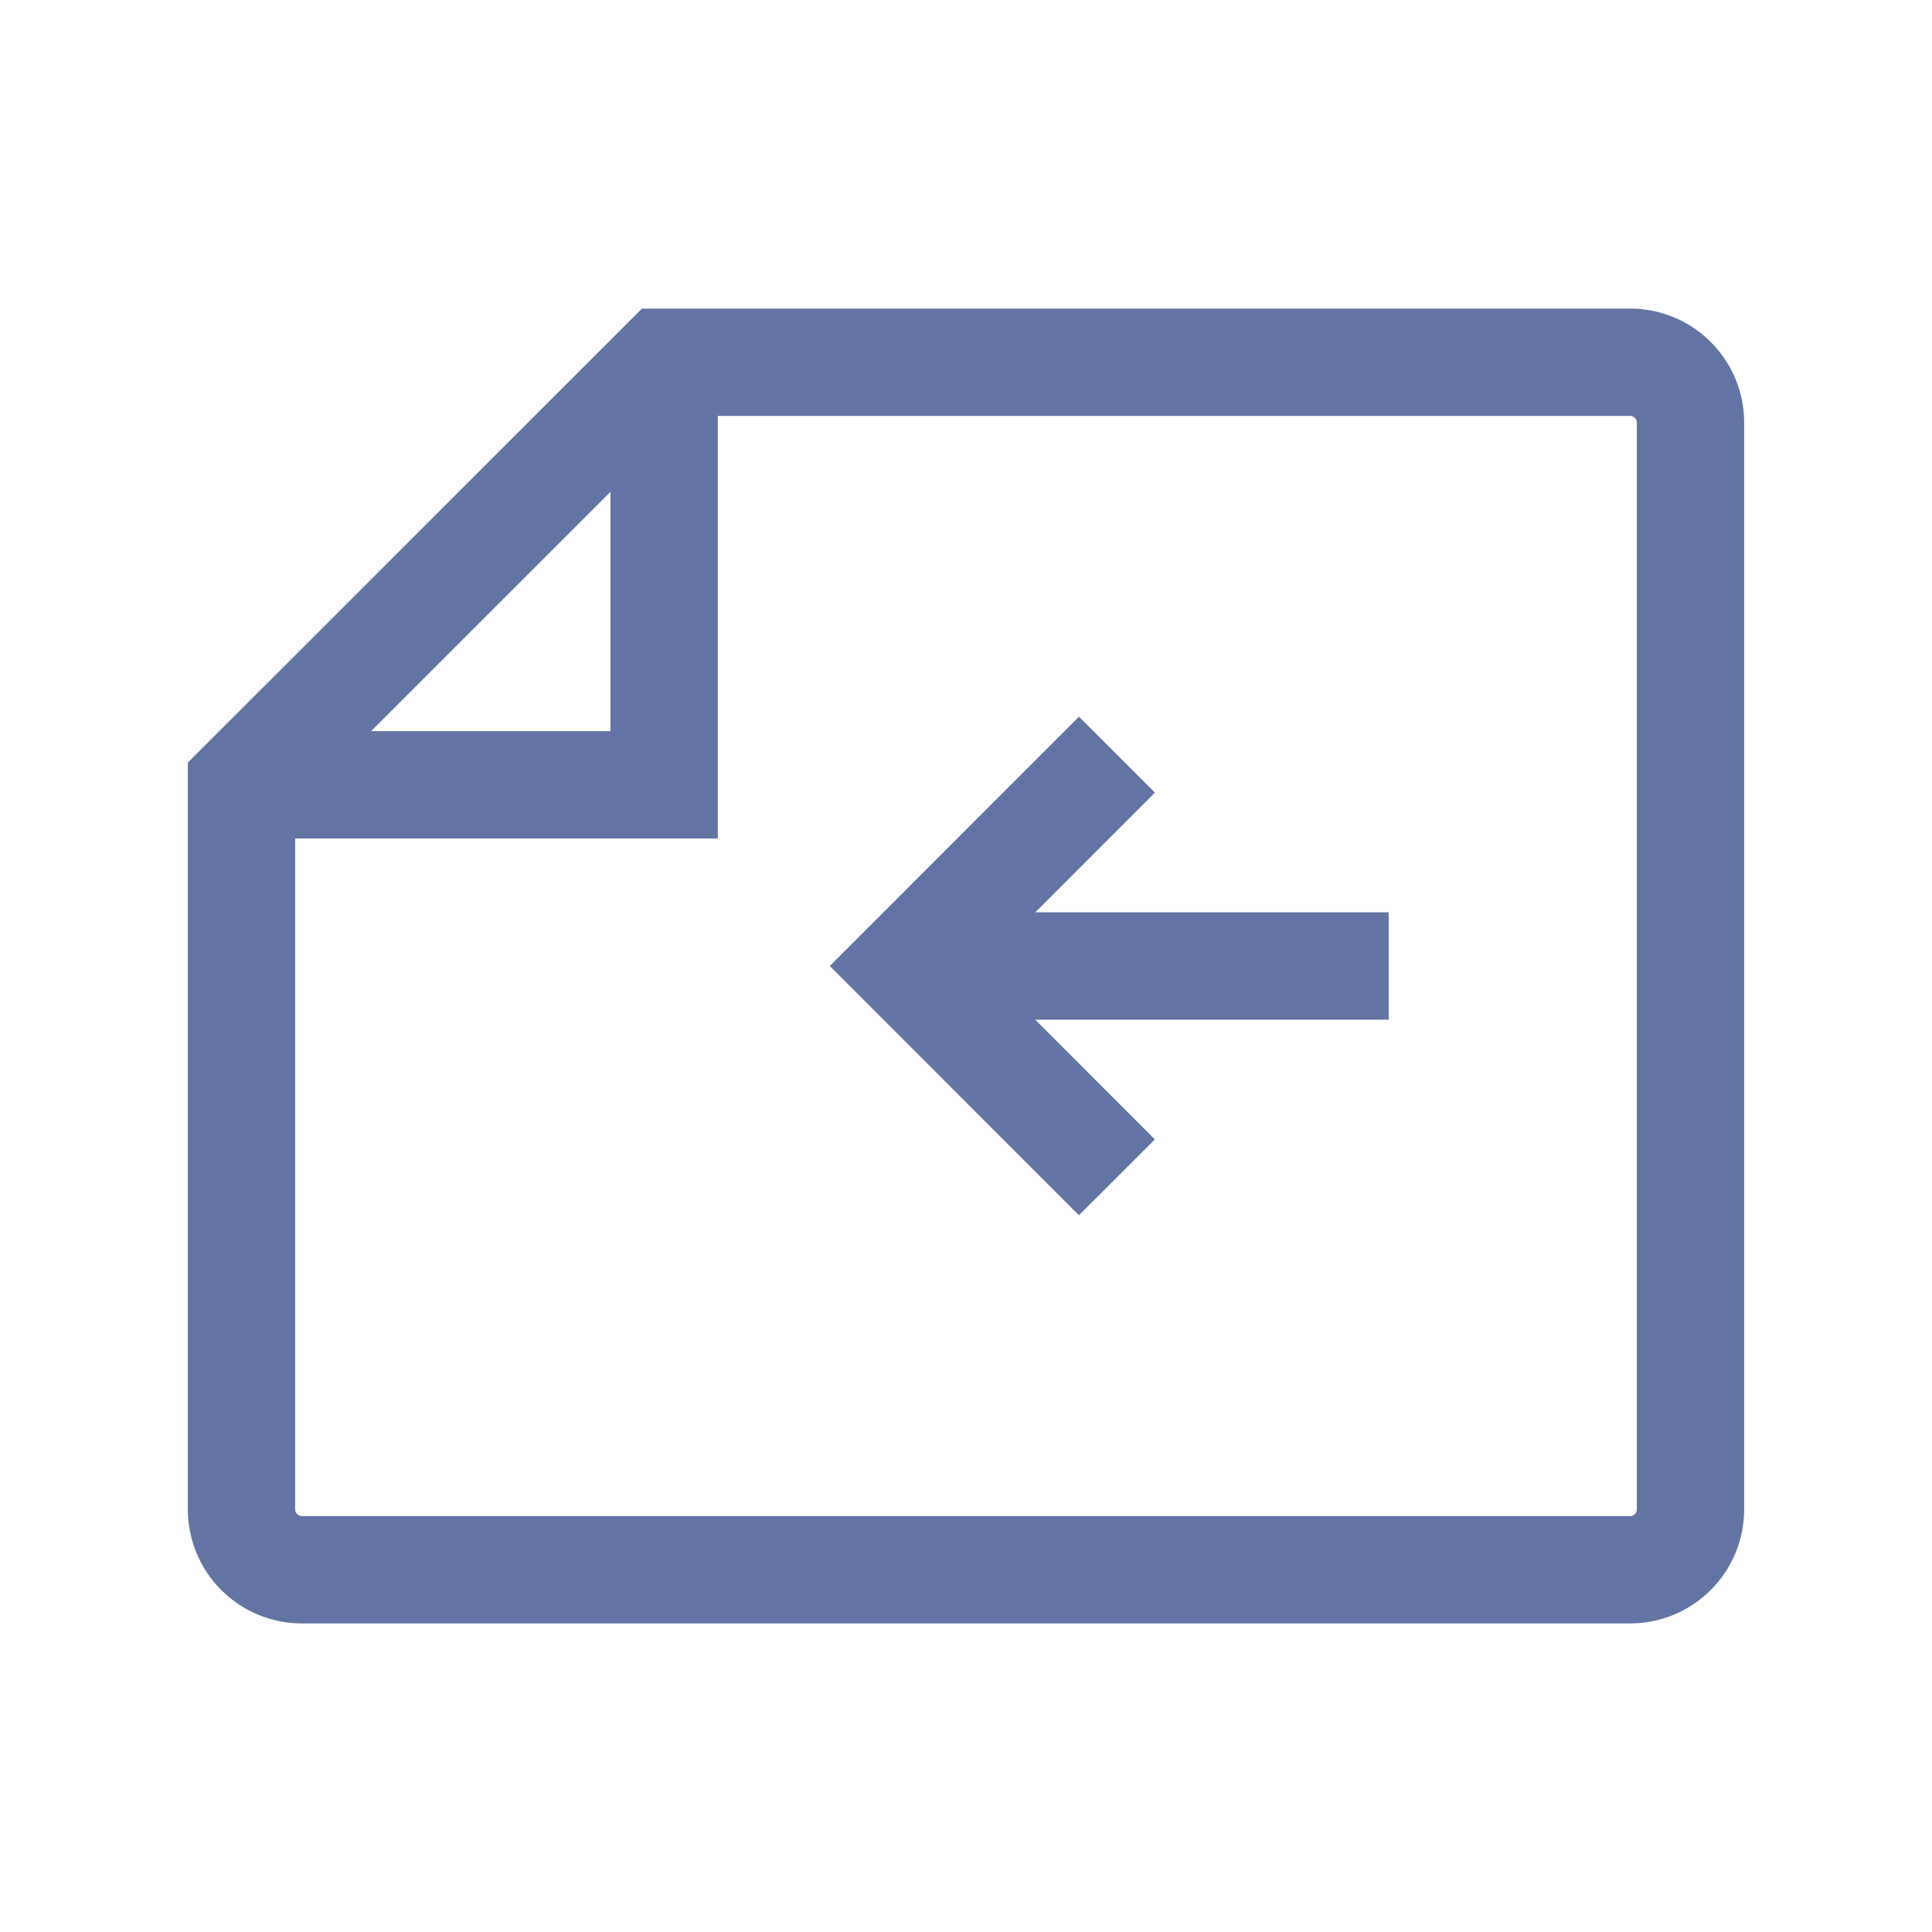 <svg width="18" height="18" viewBox="0 0 18 18" fill="none" xmlns="http://www.w3.org/2000/svg">
<path d="M15.75 3.938V14.062C15.75 14.212 15.691 14.355 15.585 14.46C15.48 14.566 15.337 14.625 15.188 14.625H2.812C2.663 14.625 2.52 14.566 2.415 14.46C2.309 14.355 2.25 14.212 2.25 14.062L2.25 7.312L6.188 3.375H15.188C15.337 3.375 15.48 3.434 15.585 3.54C15.691 3.645 15.75 3.788 15.75 3.938Z" stroke="#6174A4" strokeLinecap="round" strokeLinejoin="round"/>
<path d="M2.25 7.312H6.188V3.375" stroke="#6174A4" strokeLinecap="round" strokeLinejoin="round"/>
<path d="M10.406 10.969L8.438 9L10.406 7.031" stroke="#6174A4" strokeLinecap="round" strokeLinejoin="round"/>
<path d="M12.938 9H8.438" stroke="#6174A4" strokeLinecap="round" strokeLinejoin="round"/>
</svg>
